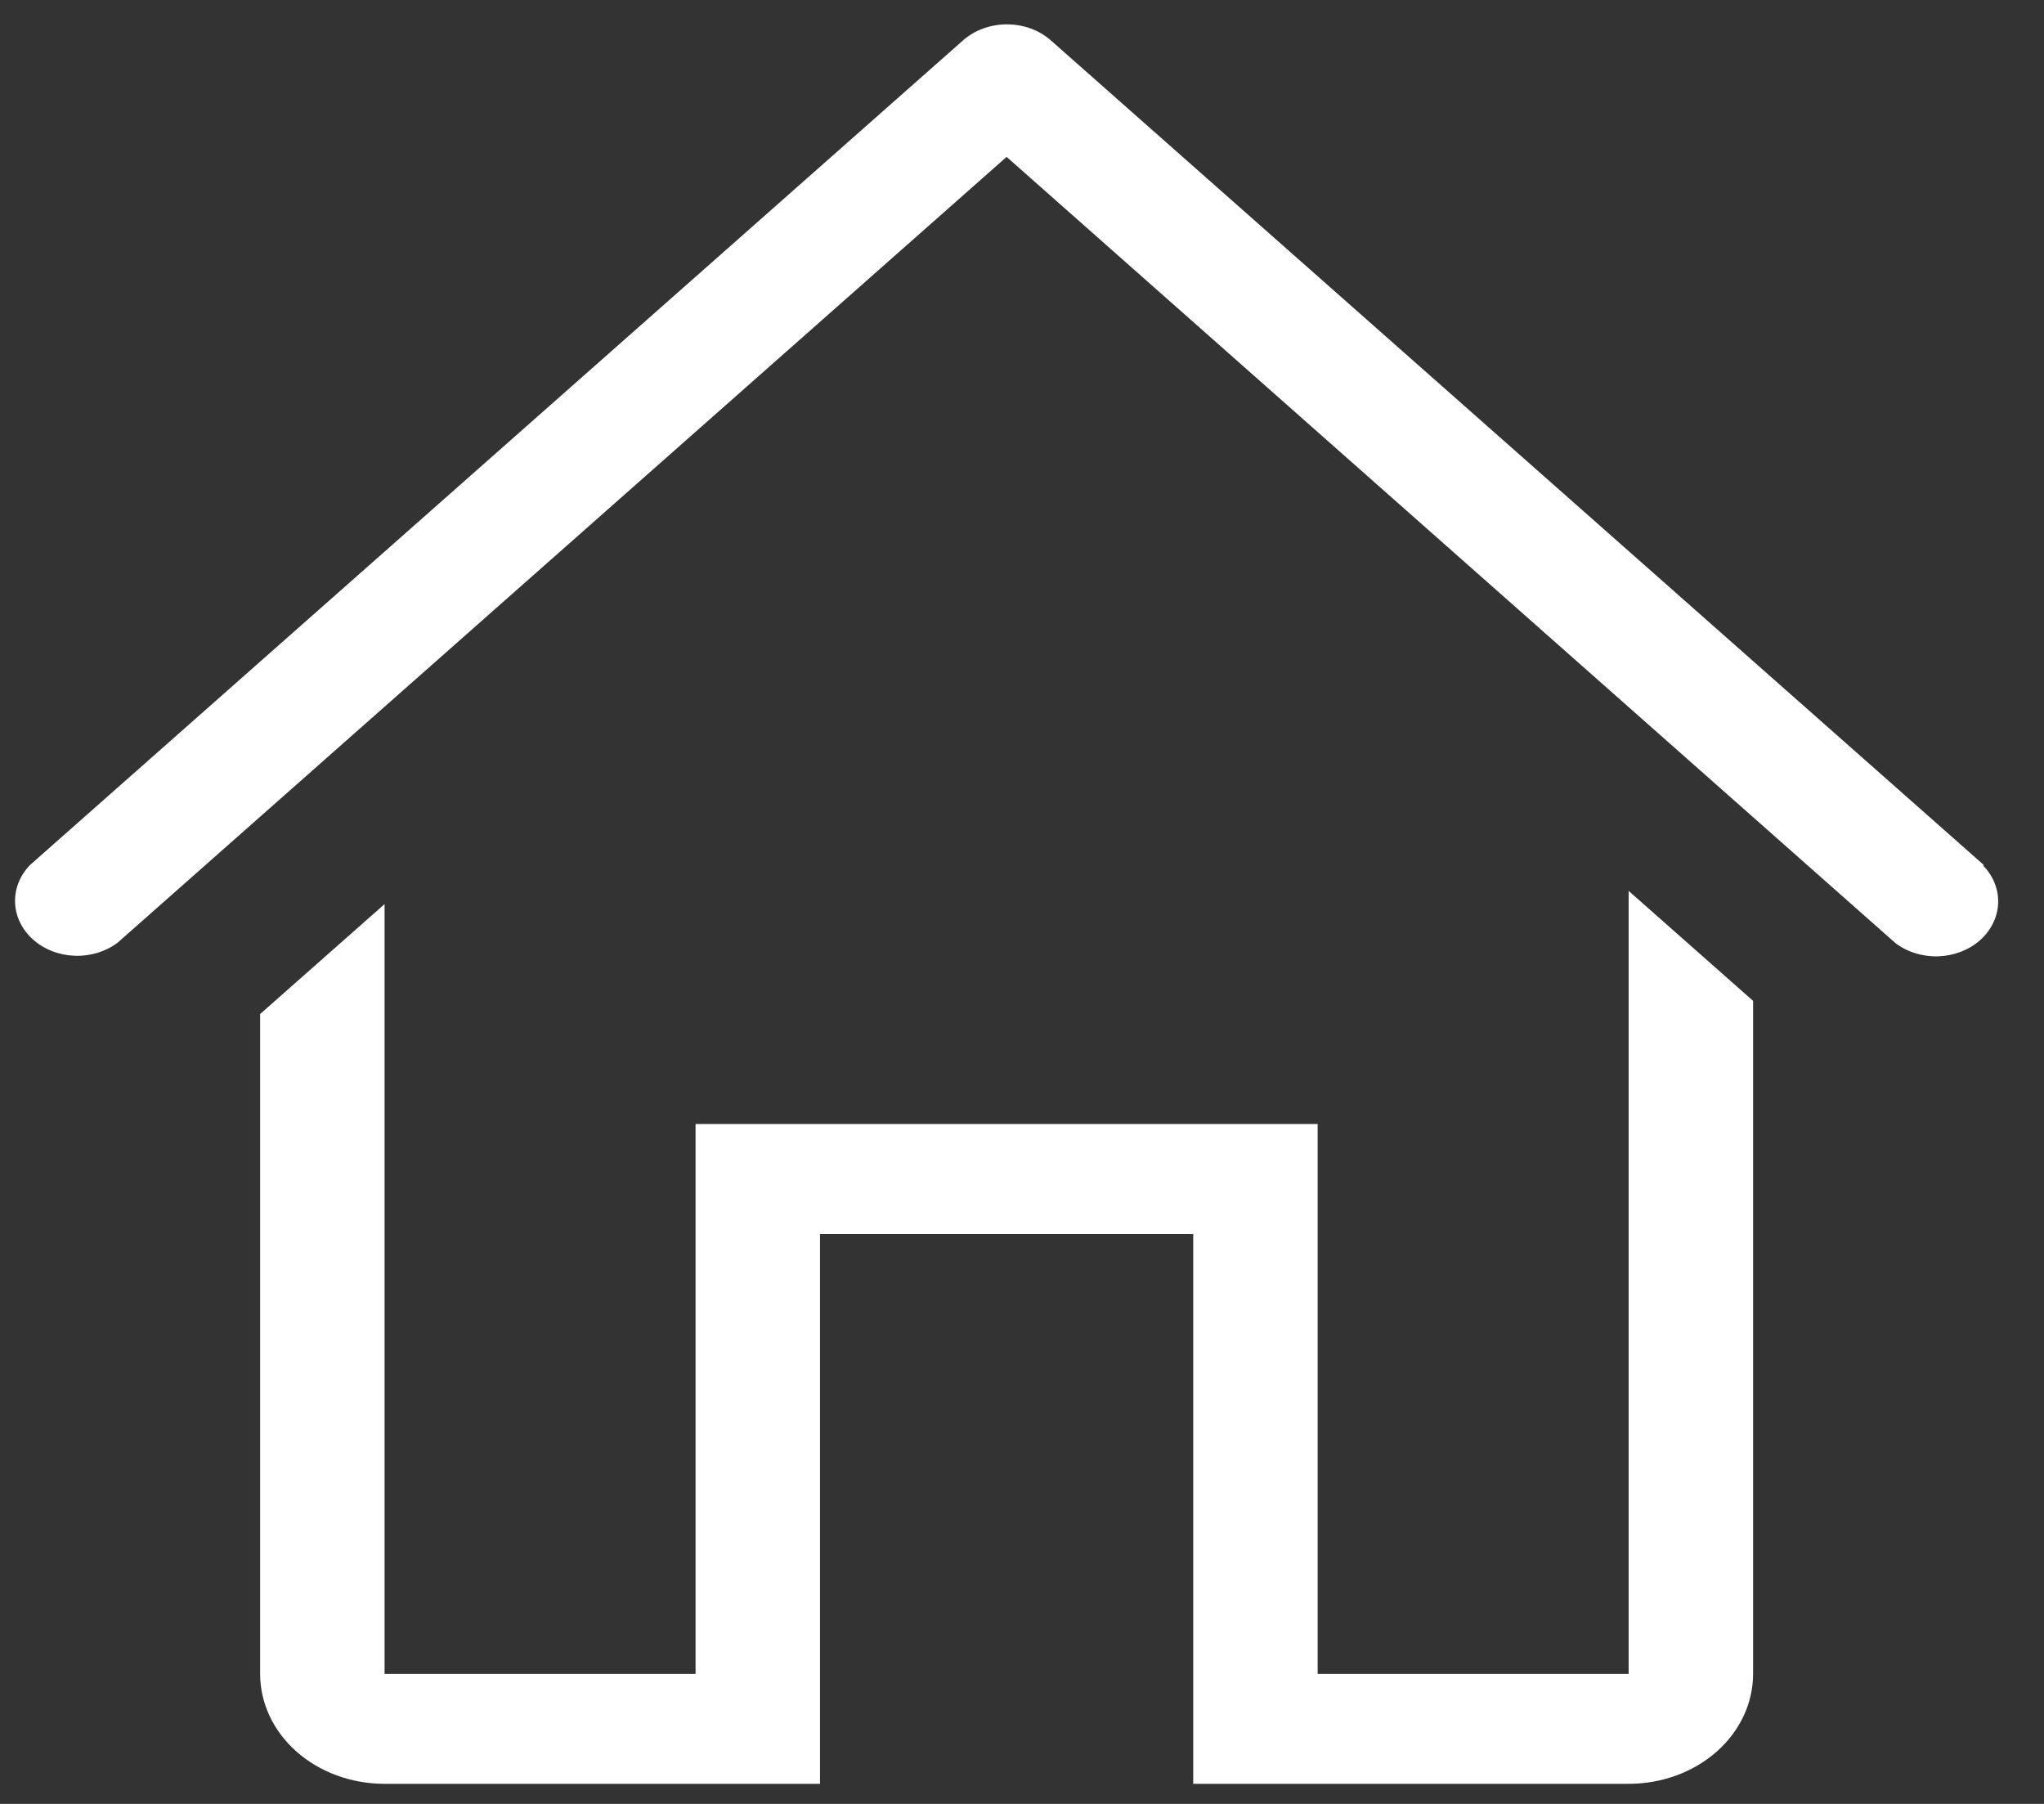<svg width="34" height="30" viewBox="0 0 34 30" fill="none" xmlns="http://www.w3.org/2000/svg">
<rect x="0" y="0" width="34" height="30" fill="#333333" stroke="none"/>
<path fill-rule="evenodd" clip-rule="evenodd" d="M17.479 0.671L32.999 14.386L32.989 14.396C33.159 14.571 33.247 14.796 33.237 15.026C33.227 15.256 33.119 15.474 32.935 15.637C32.751 15.8 32.504 15.895 32.243 15.904C31.983 15.913 31.728 15.835 31.53 15.685L16.744 2.609L1.958 15.676C1.76 15.826 1.505 15.904 1.245 15.895C0.984 15.886 0.737 15.791 0.553 15.628C0.369 15.465 0.261 15.247 0.251 15.017C0.241 14.787 0.329 14.562 0.499 14.386L16.02 0.671C16.213 0.5 16.476 0.405 16.749 0.405C17.023 0.405 17.285 0.5 17.479 0.671ZM21.918 27.837H27.091V14.816L29.161 16.645V27.837C29.161 28.323 28.943 28.788 28.555 29.131C28.166 29.474 27.64 29.666 27.091 29.666H19.848V20.522H13.64V29.666H6.397C5.848 29.666 5.321 29.474 4.933 29.131C4.545 28.788 4.327 28.323 4.327 27.837V16.864L6.397 15.036V27.837H11.57V18.693H21.918V27.837Z" fill="white"/>
</svg>
